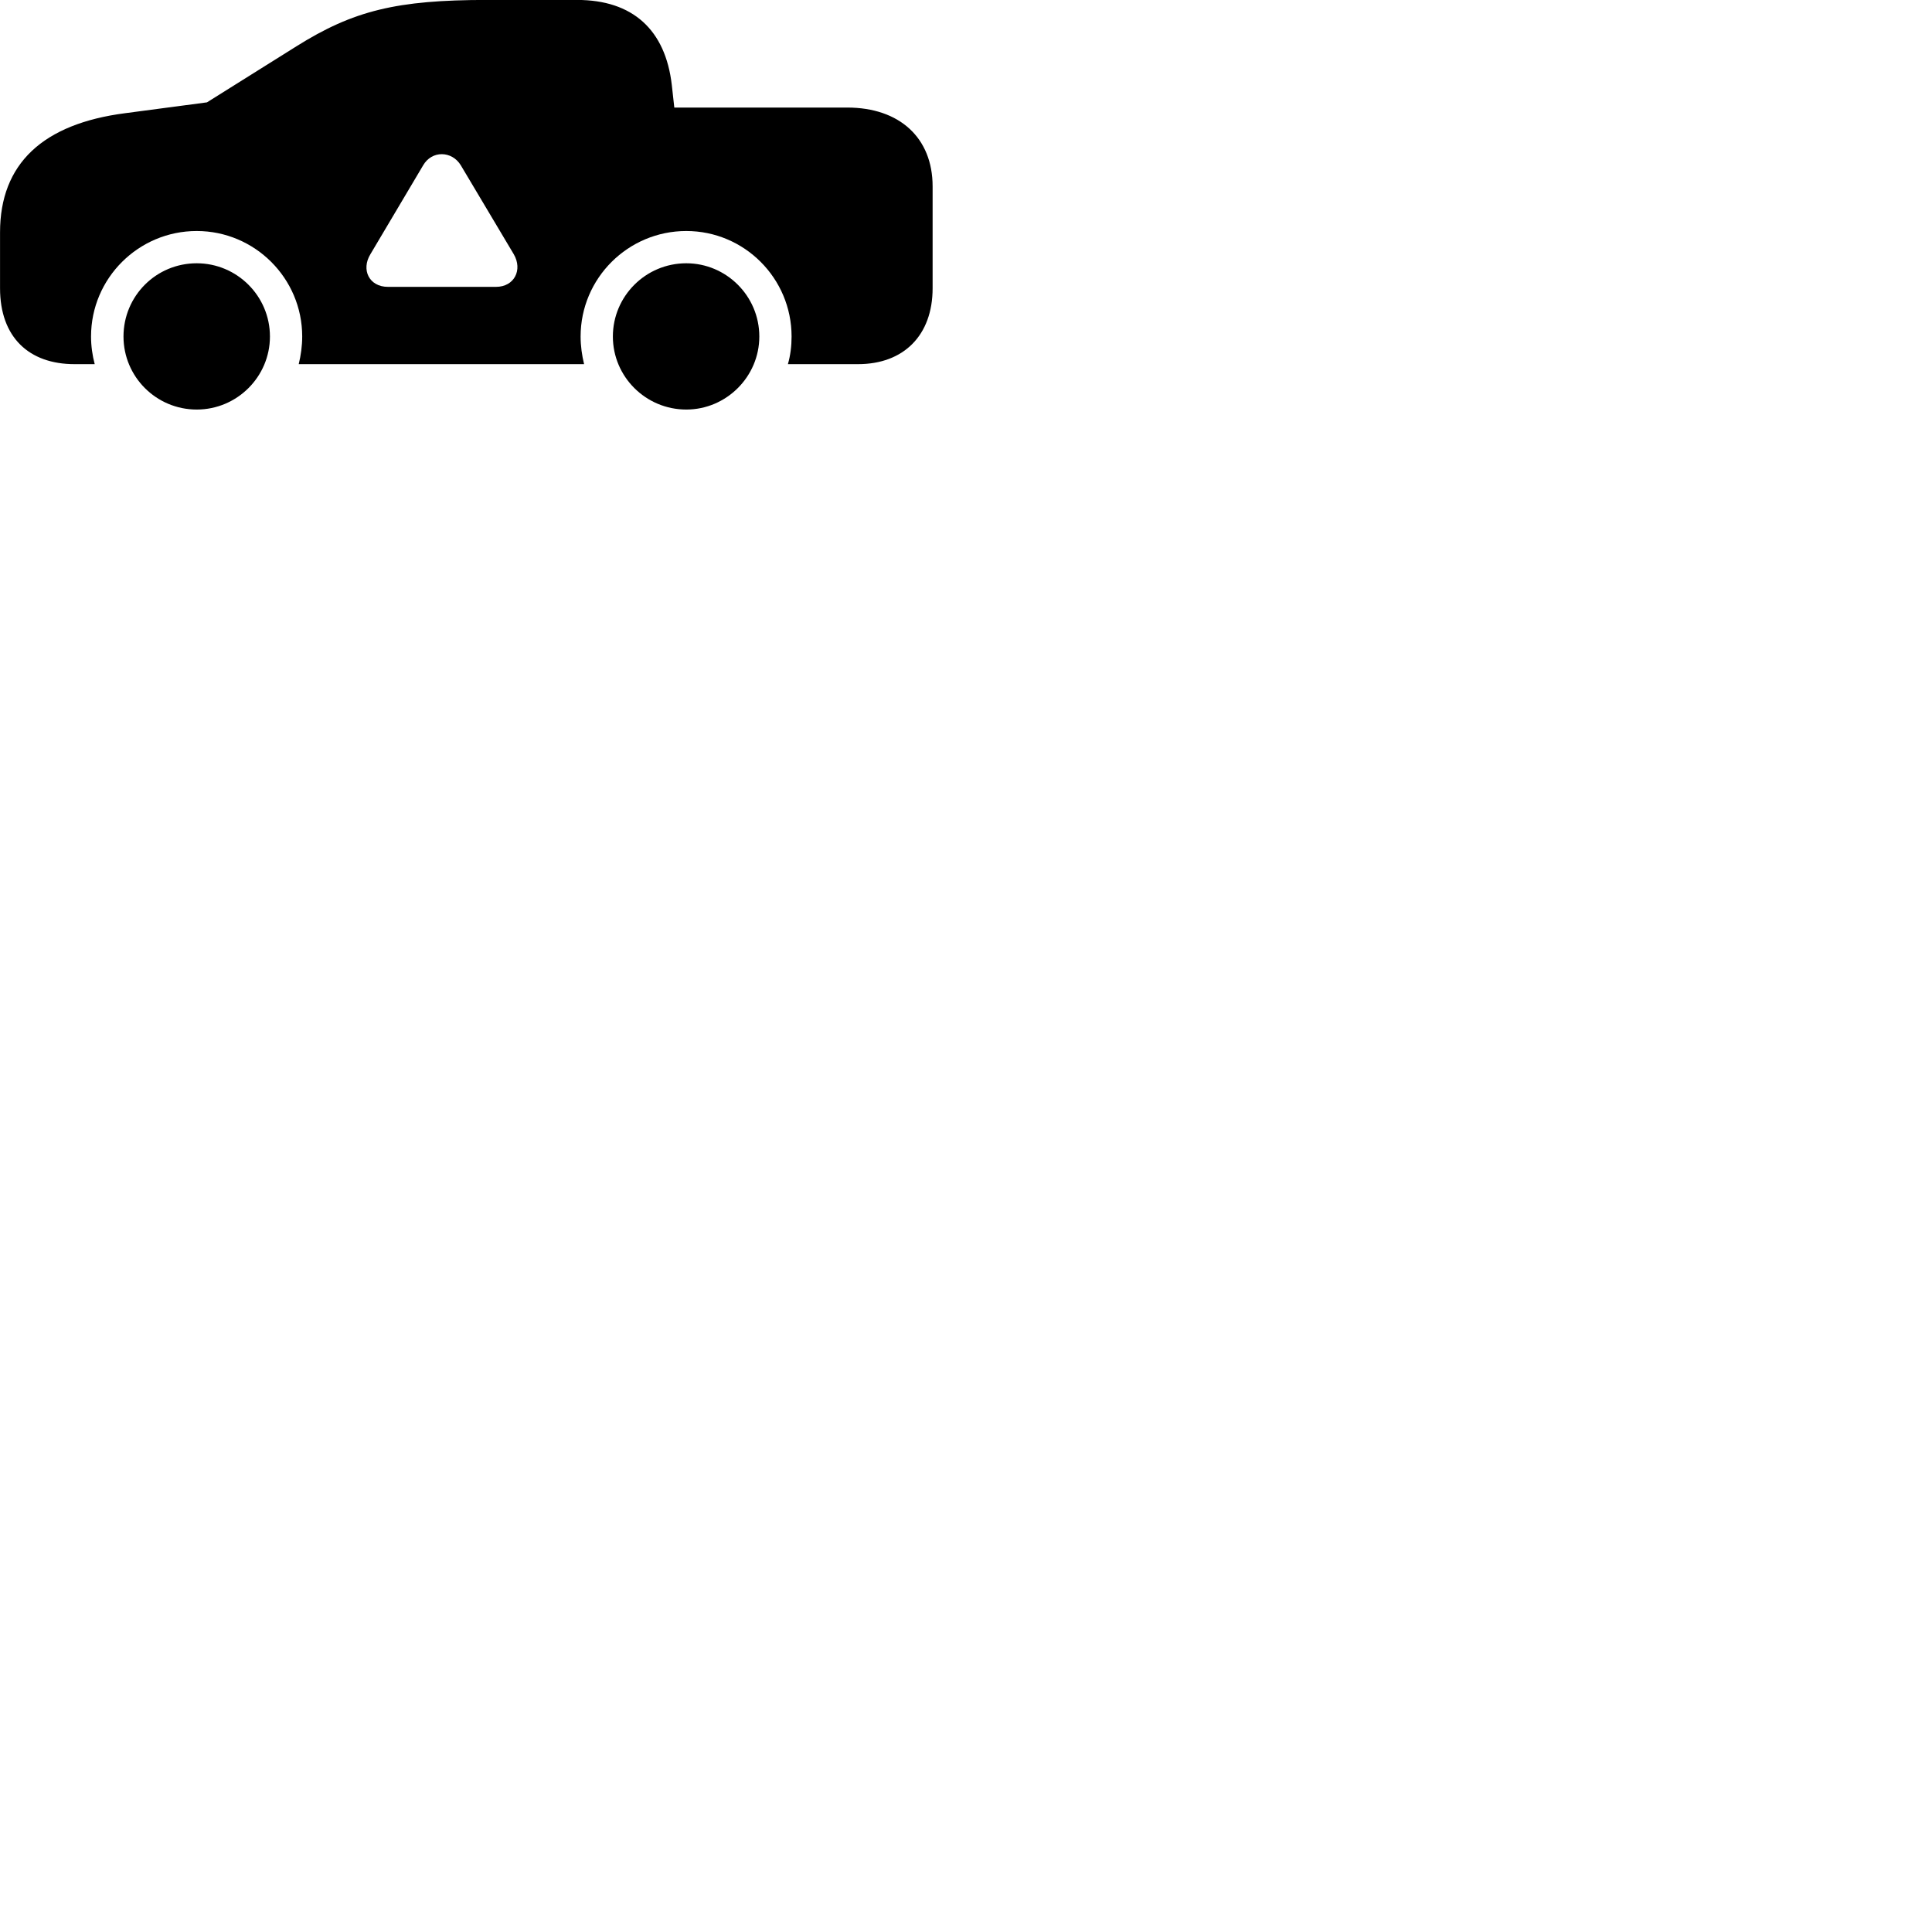 
        <svg xmlns="http://www.w3.org/2000/svg" viewBox="0 0 100 100">
            <path d="M3.852 18.848H4.902C4.782 18.398 4.712 17.907 4.712 17.418C4.712 14.398 7.172 11.957 10.182 11.957C13.182 11.957 15.642 14.398 15.642 17.418C15.642 17.907 15.572 18.398 15.462 18.848H30.232C30.122 18.398 30.052 17.907 30.052 17.418C30.052 14.398 32.512 11.957 35.522 11.957C38.522 11.957 40.972 14.398 40.972 17.418C40.972 17.907 40.912 18.398 40.782 18.848H44.412C46.772 18.848 48.272 17.358 48.272 14.918V9.648C48.272 7.128 46.552 5.567 43.852 5.567H34.902L34.772 4.397C34.442 1.538 32.742 -0.003 29.872 -0.003H25.212C20.532 -0.003 18.292 0.547 15.342 2.397L10.712 5.298L6.492 5.857C2.212 6.407 0.002 8.477 0.002 12.027V14.918C0.002 17.457 1.502 18.848 3.852 18.848ZM20.082 14.848C19.102 14.848 18.682 13.957 19.172 13.158L21.902 8.557C22.352 7.777 23.392 7.798 23.852 8.557L26.592 13.158C27.062 13.967 26.622 14.848 25.672 14.848ZM10.182 21.198C12.272 21.198 13.972 19.497 13.972 17.418C13.972 15.318 12.262 13.627 10.182 13.627C8.082 13.627 6.392 15.318 6.392 17.418C6.392 19.497 8.082 21.198 10.182 21.198ZM35.522 21.198C37.592 21.198 39.302 19.497 39.302 17.418C39.302 15.318 37.592 13.627 35.522 13.627C33.422 13.627 31.722 15.328 31.722 17.418C31.722 19.497 33.422 21.198 35.522 21.198Z" />
        </svg>
    